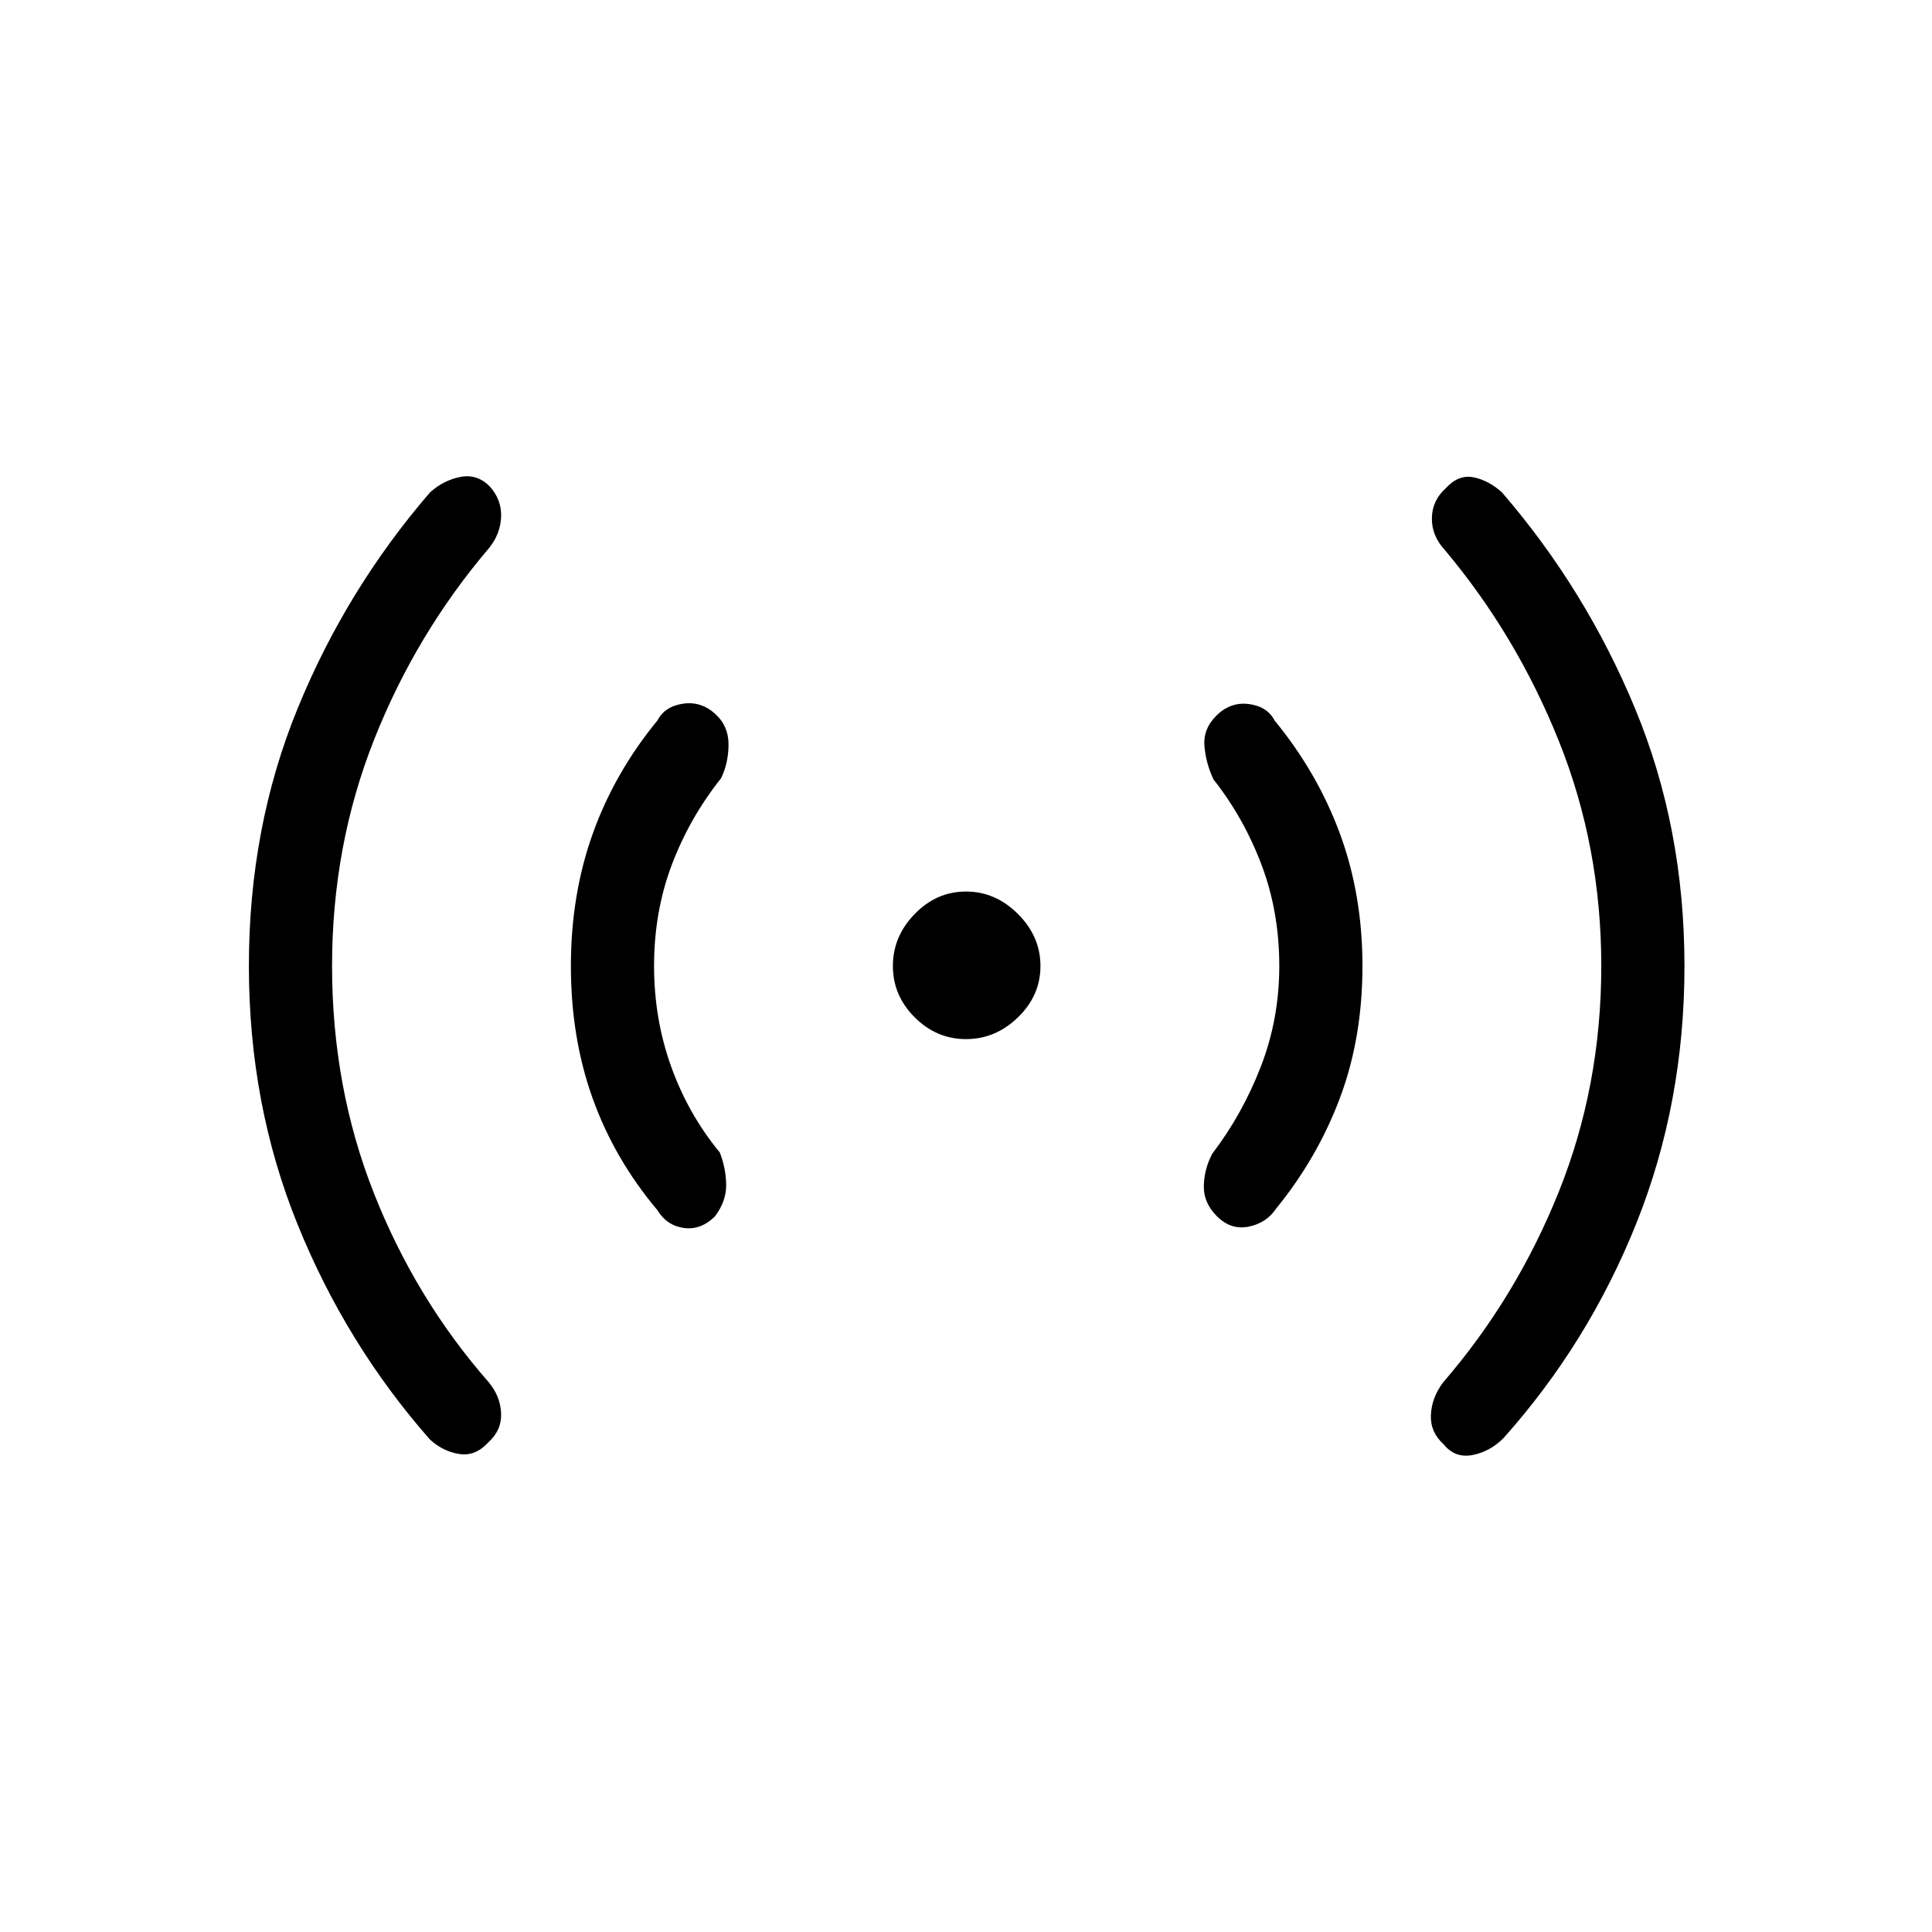 <svg xmlns="http://www.w3.org/2000/svg" height="40" viewBox="0 -960 960 960" width="40"><path d="M165-480q0 60.33 20.83 113 20.84 52.67 57.17 94 5.67 7 6 15.33.33 8.34-6.33 14.34-6.34 7-14.34 5.83t-14.66-7.17Q172-292 147.83-351.67 123.67-411.33 123.67-480q0-68.67 24.16-127.83Q172-667 213.67-715.33q6.66-6 15-7.67 8.33-1.67 14.66 4.67 6 6.66 5.67 15.16-.33 8.5-6 15.5-36.33 42.67-57.17 95.34Q165-539.67 165-480Zm160 0q0 26.33 8.5 50t24.17 42.67q3 7.66 3.16 15.83.17 8.17-5.5 15.83-7 7-15.5 5.84-8.5-1.17-13.16-8.84-21.34-25.33-32.17-55.5-10.83-30.16-10.83-65.83 0-35.33 10.83-65.67Q305.33-576 326.67-602q3.66-7 12.66-8.33 9-1.34 16 5 6.67 6 6.67 15.16 0 9.17-3.67 16.84-15.66 19.66-24.5 43Q325-507 325-480Zm155 36.33q-14.67 0-25.5-10.83T443.67-480q0-14.67 10.83-25.83Q465.33-517 480-517t25.83 11.17Q517-494.67 517-480q0 14.67-11.17 25.5-11.16 10.83-25.83 10.83ZM635.67-480q0-27-8.84-50.33Q618-553.67 603-572.67q-3.67-7.66-4.5-16.33-.83-8.67 5.83-15.33 7-7 16.17-5.84 9.17 1.17 12.83 8.17 21.34 26 32.5 56.33Q677-515.33 677-480q0 35.67-11.17 65.5-11.16 29.83-31.83 55.17-4.67 7-13.5 8.83t-15.83-5.17q-6.67-6.66-6.5-15 .16-8.33 4.16-16 15-19.66 24.17-43.33 9.17-23.67 9.17-50Zm160 0q0-59.33-21.17-112t-56.83-95q-6.34-7-6.17-15.67.17-8.66 6.83-14.66 6.34-7 13.84-5.5t14.16 7.5Q788-667 812.5-607.83 837-548.67 837-480q0 68-23.83 127.67-23.84 59.66-66.17 107-6.67 6.66-15.33 8.33-8.67 1.67-14.34-5.33-6.66-6-6.33-14.5.33-8.5 6-16.17 36.33-42 57.5-94.67 21.17-52.66 21.17-112.33Z"/></svg>